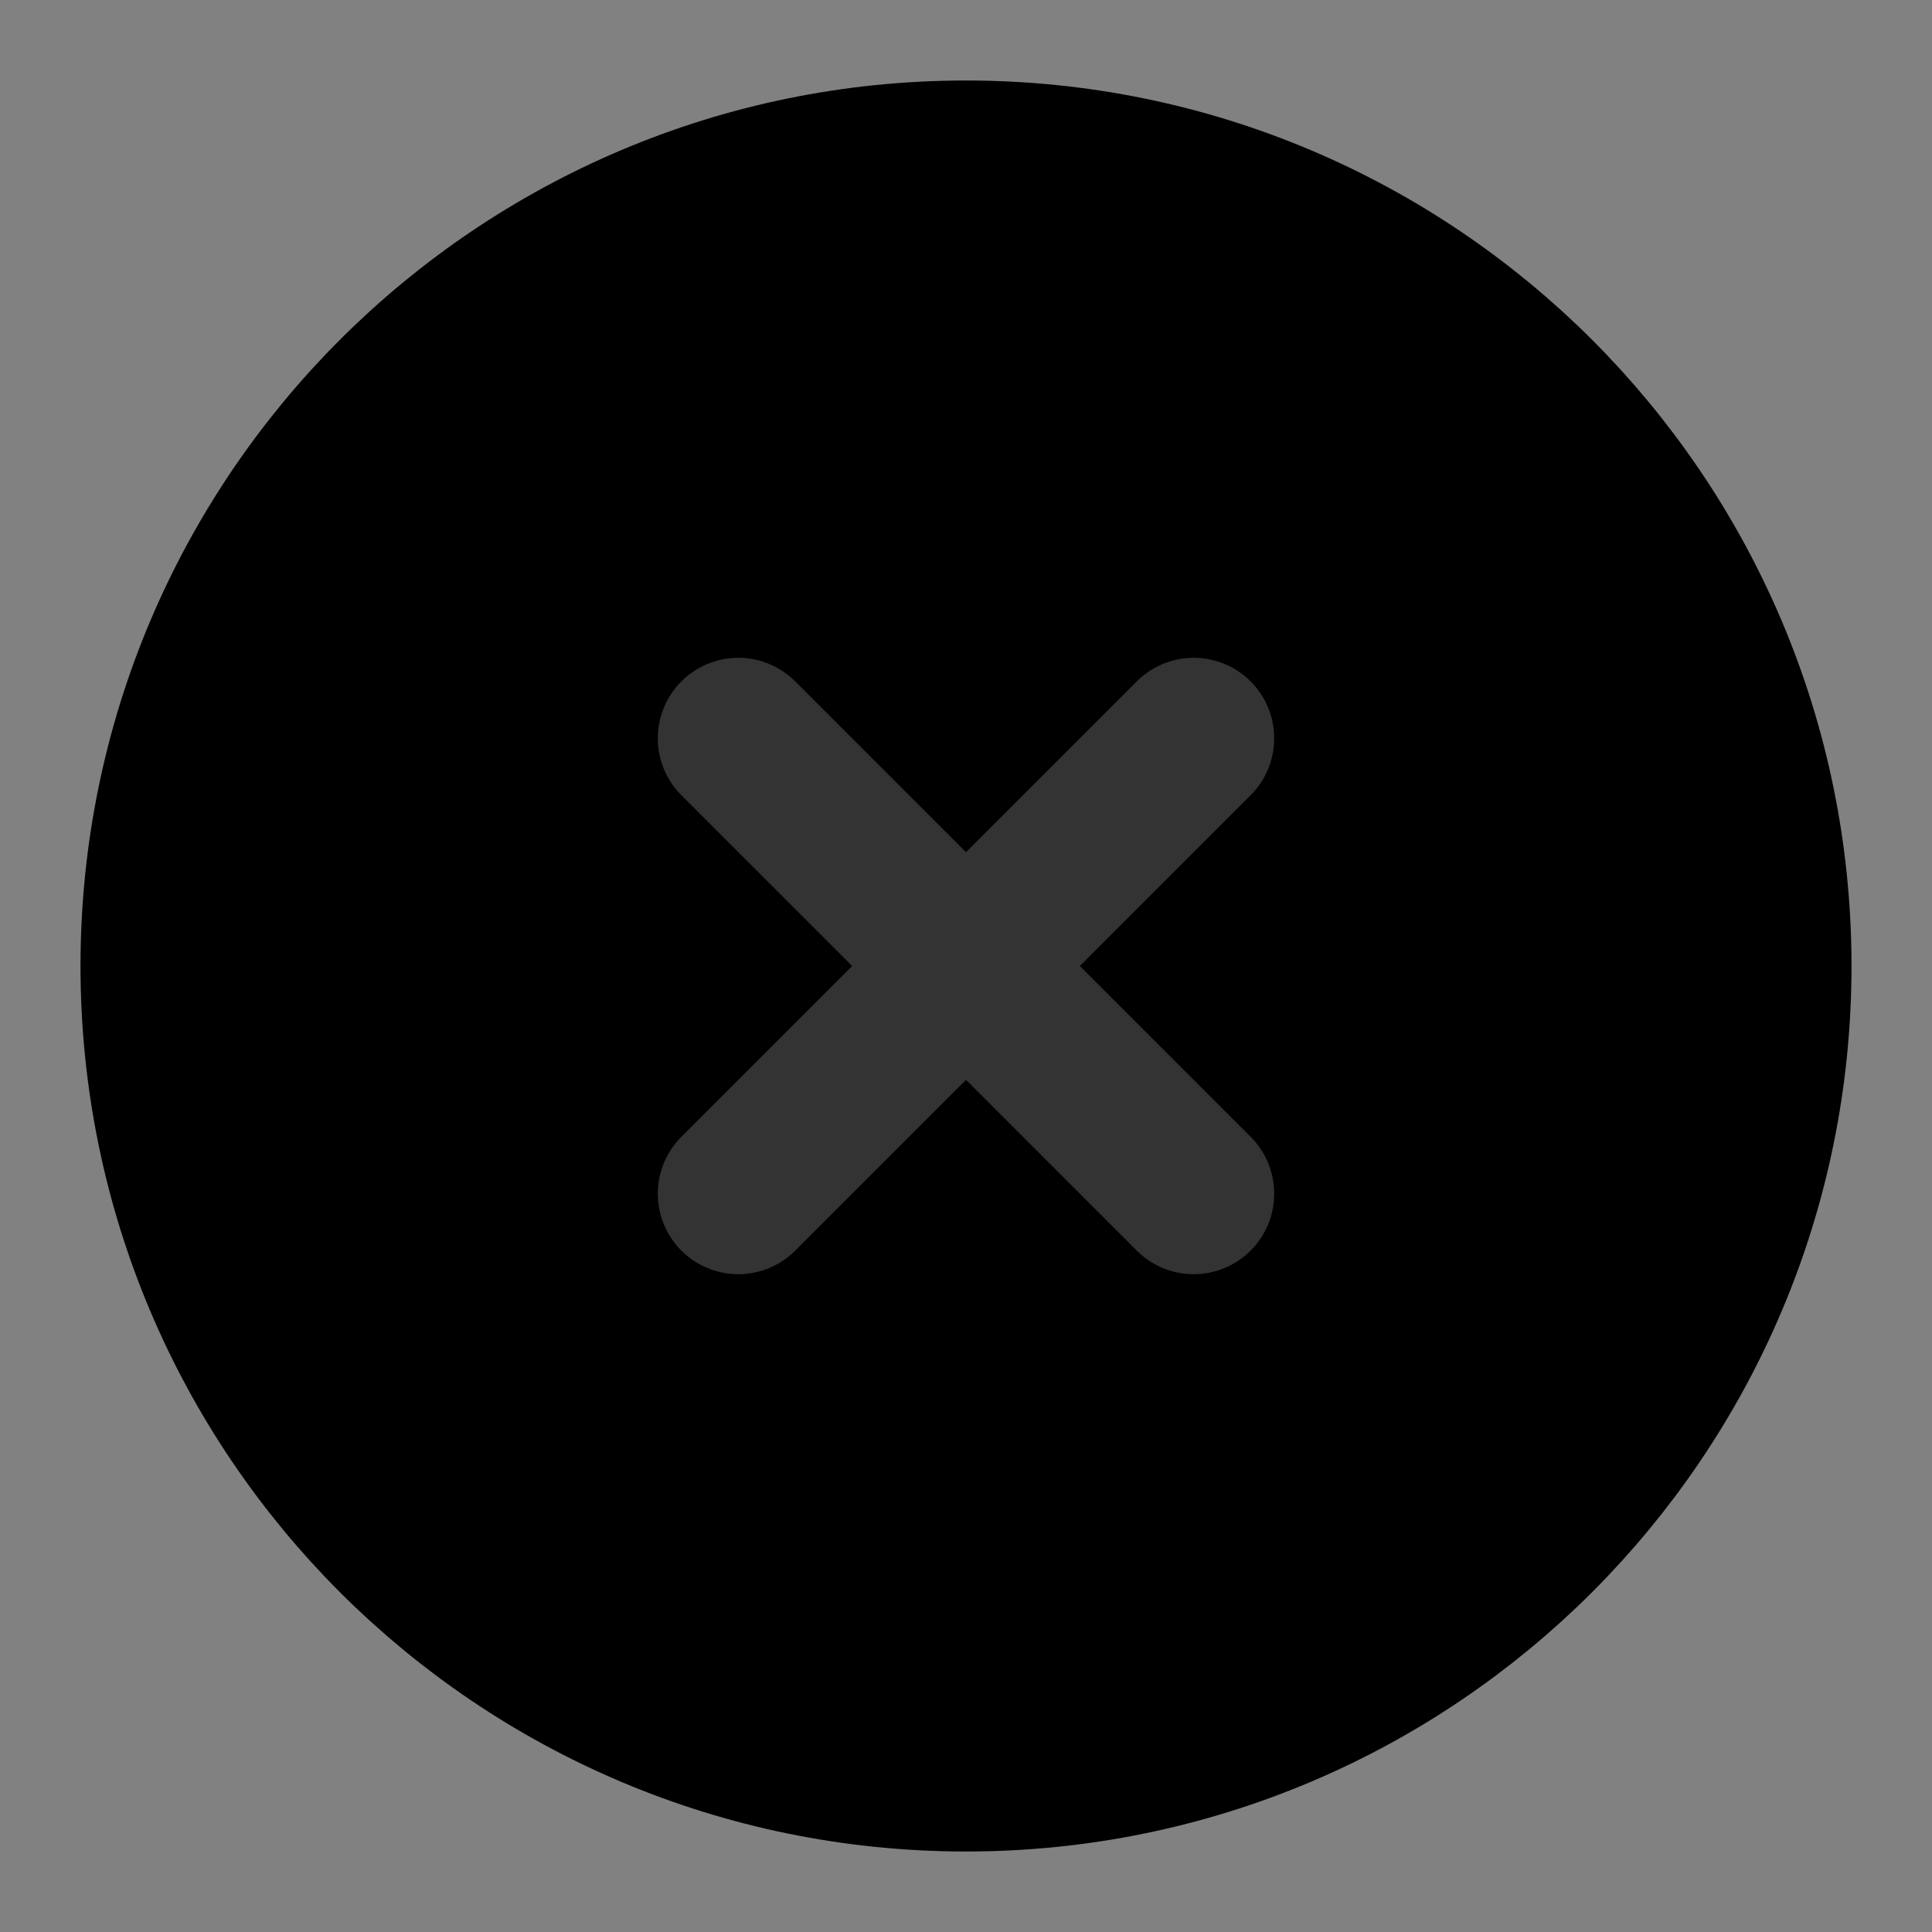 <svg width="48" height="48" viewBox="0 0 48 48" fill="none" xmlns="http://www.w3.org/2000/svg">
<rect x="0" y="0" width="48" height="48" fill="#808080" stroke="none"/>
<rect width="48" height="48" fill="white" fill-opacity="0.01"/>
<path d="M24 44C35.046 44 44 35.046 44 24C44 12.954 35.046 4 24 4C12.954 4 4 12.954 4 24C4 35.046 12.954 44 24 44Z" fill="null" stroke="black" stroke-width="4" stroke-linejoin="round"/>
<path d="M29.657 18.343L18.343 29.657" stroke="#333" stroke-width="4" stroke-linecap="round" stroke-linejoin="round"/>
<path d="M18.343 18.343L29.657 29.657" stroke="#333" stroke-width="4" stroke-linecap="round" stroke-linejoin="round"/>
</svg>
